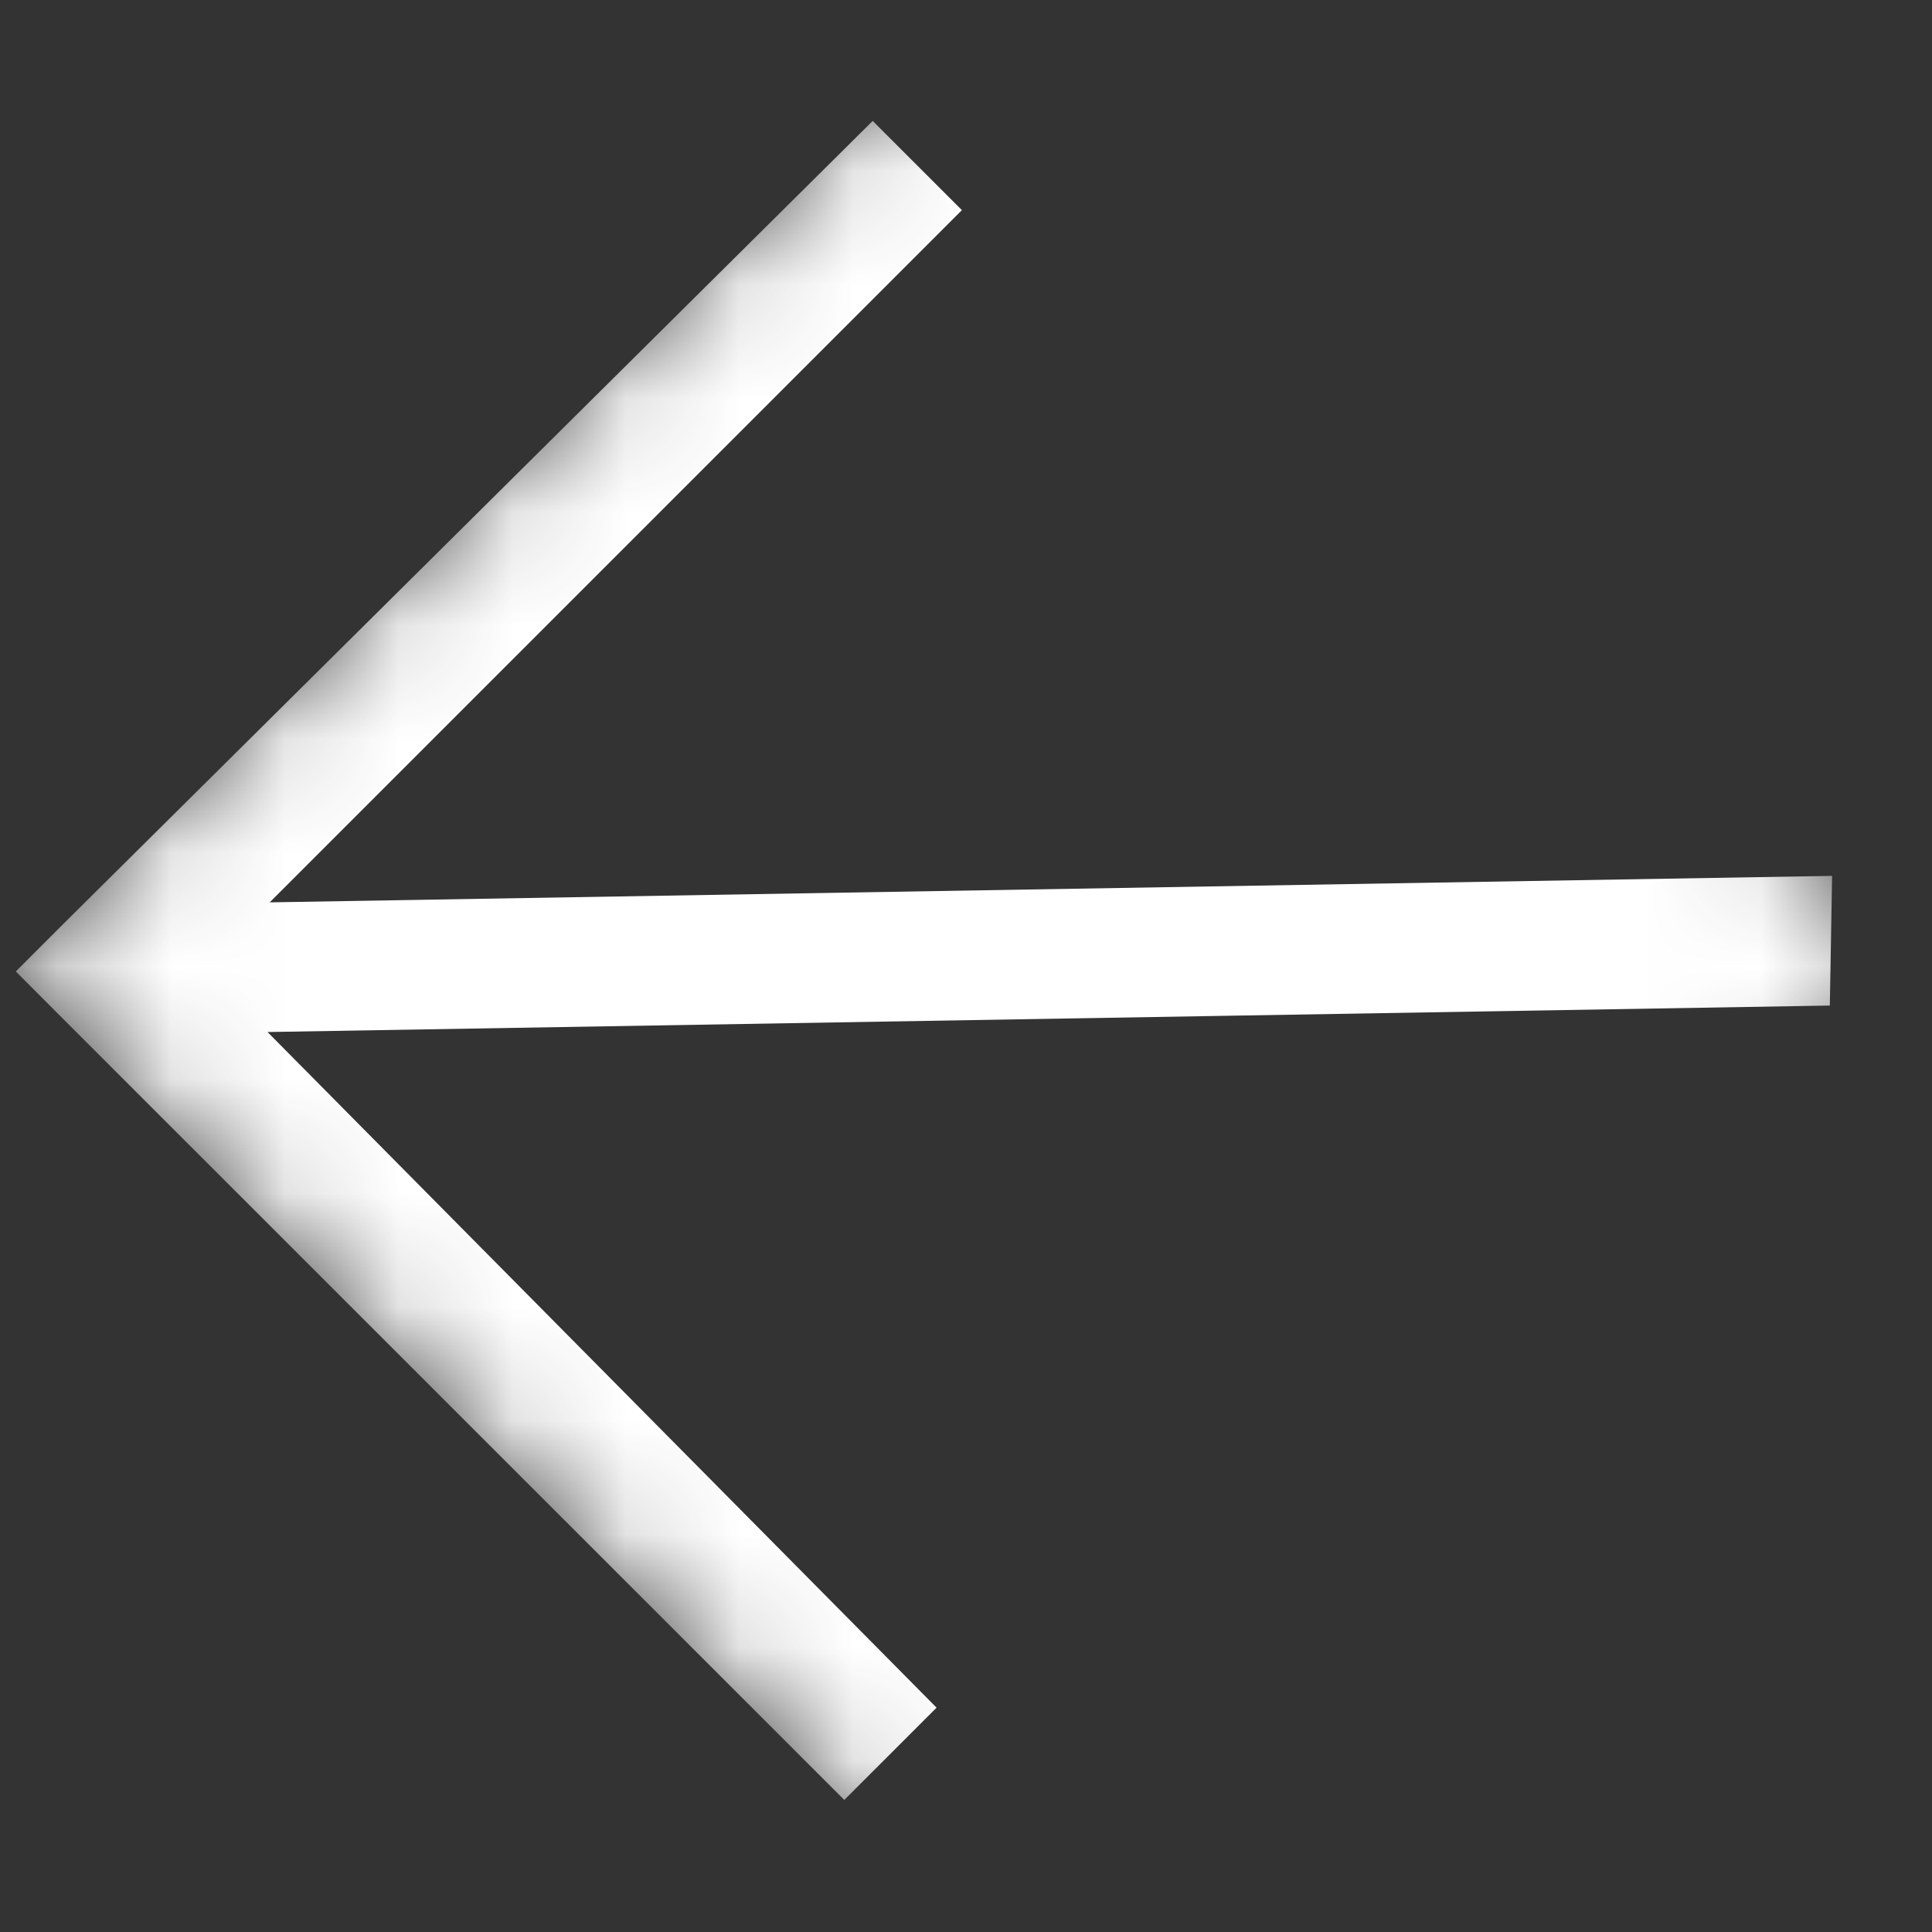 <svg width="17" height="17" viewBox="0 0 17 17" fill="none" xmlns="http://www.w3.org/2000/svg">
<rect x="0" y="0" width="17" height="17" fill="#333333" stroke="none"/>
<mask id="mask0_1229_9254" style="mask-type:luminance" maskUnits="userSpaceOnUse" x="0" y="0" width="17" height="17">
<path d="M7.03335e-05 8.485L8.485 16.971L16.971 8.485L8.485 0L7.03335e-05 8.485Z" fill="white"/>
</mask>
<g mask="url(#mask0_1229_9254)">
<path fill-rule="evenodd" clip-rule="evenodd" d="M2.373 7.94L8.464 1.849L7.679 1.064L0.545 8.142L0.139 8.548L0.531 8.941L7.429 15.838L8.241 15.026L2.354 9.081L16.101 8.848L16.121 7.707L2.373 7.94Z" fill="white"/>
</g>
</svg>
